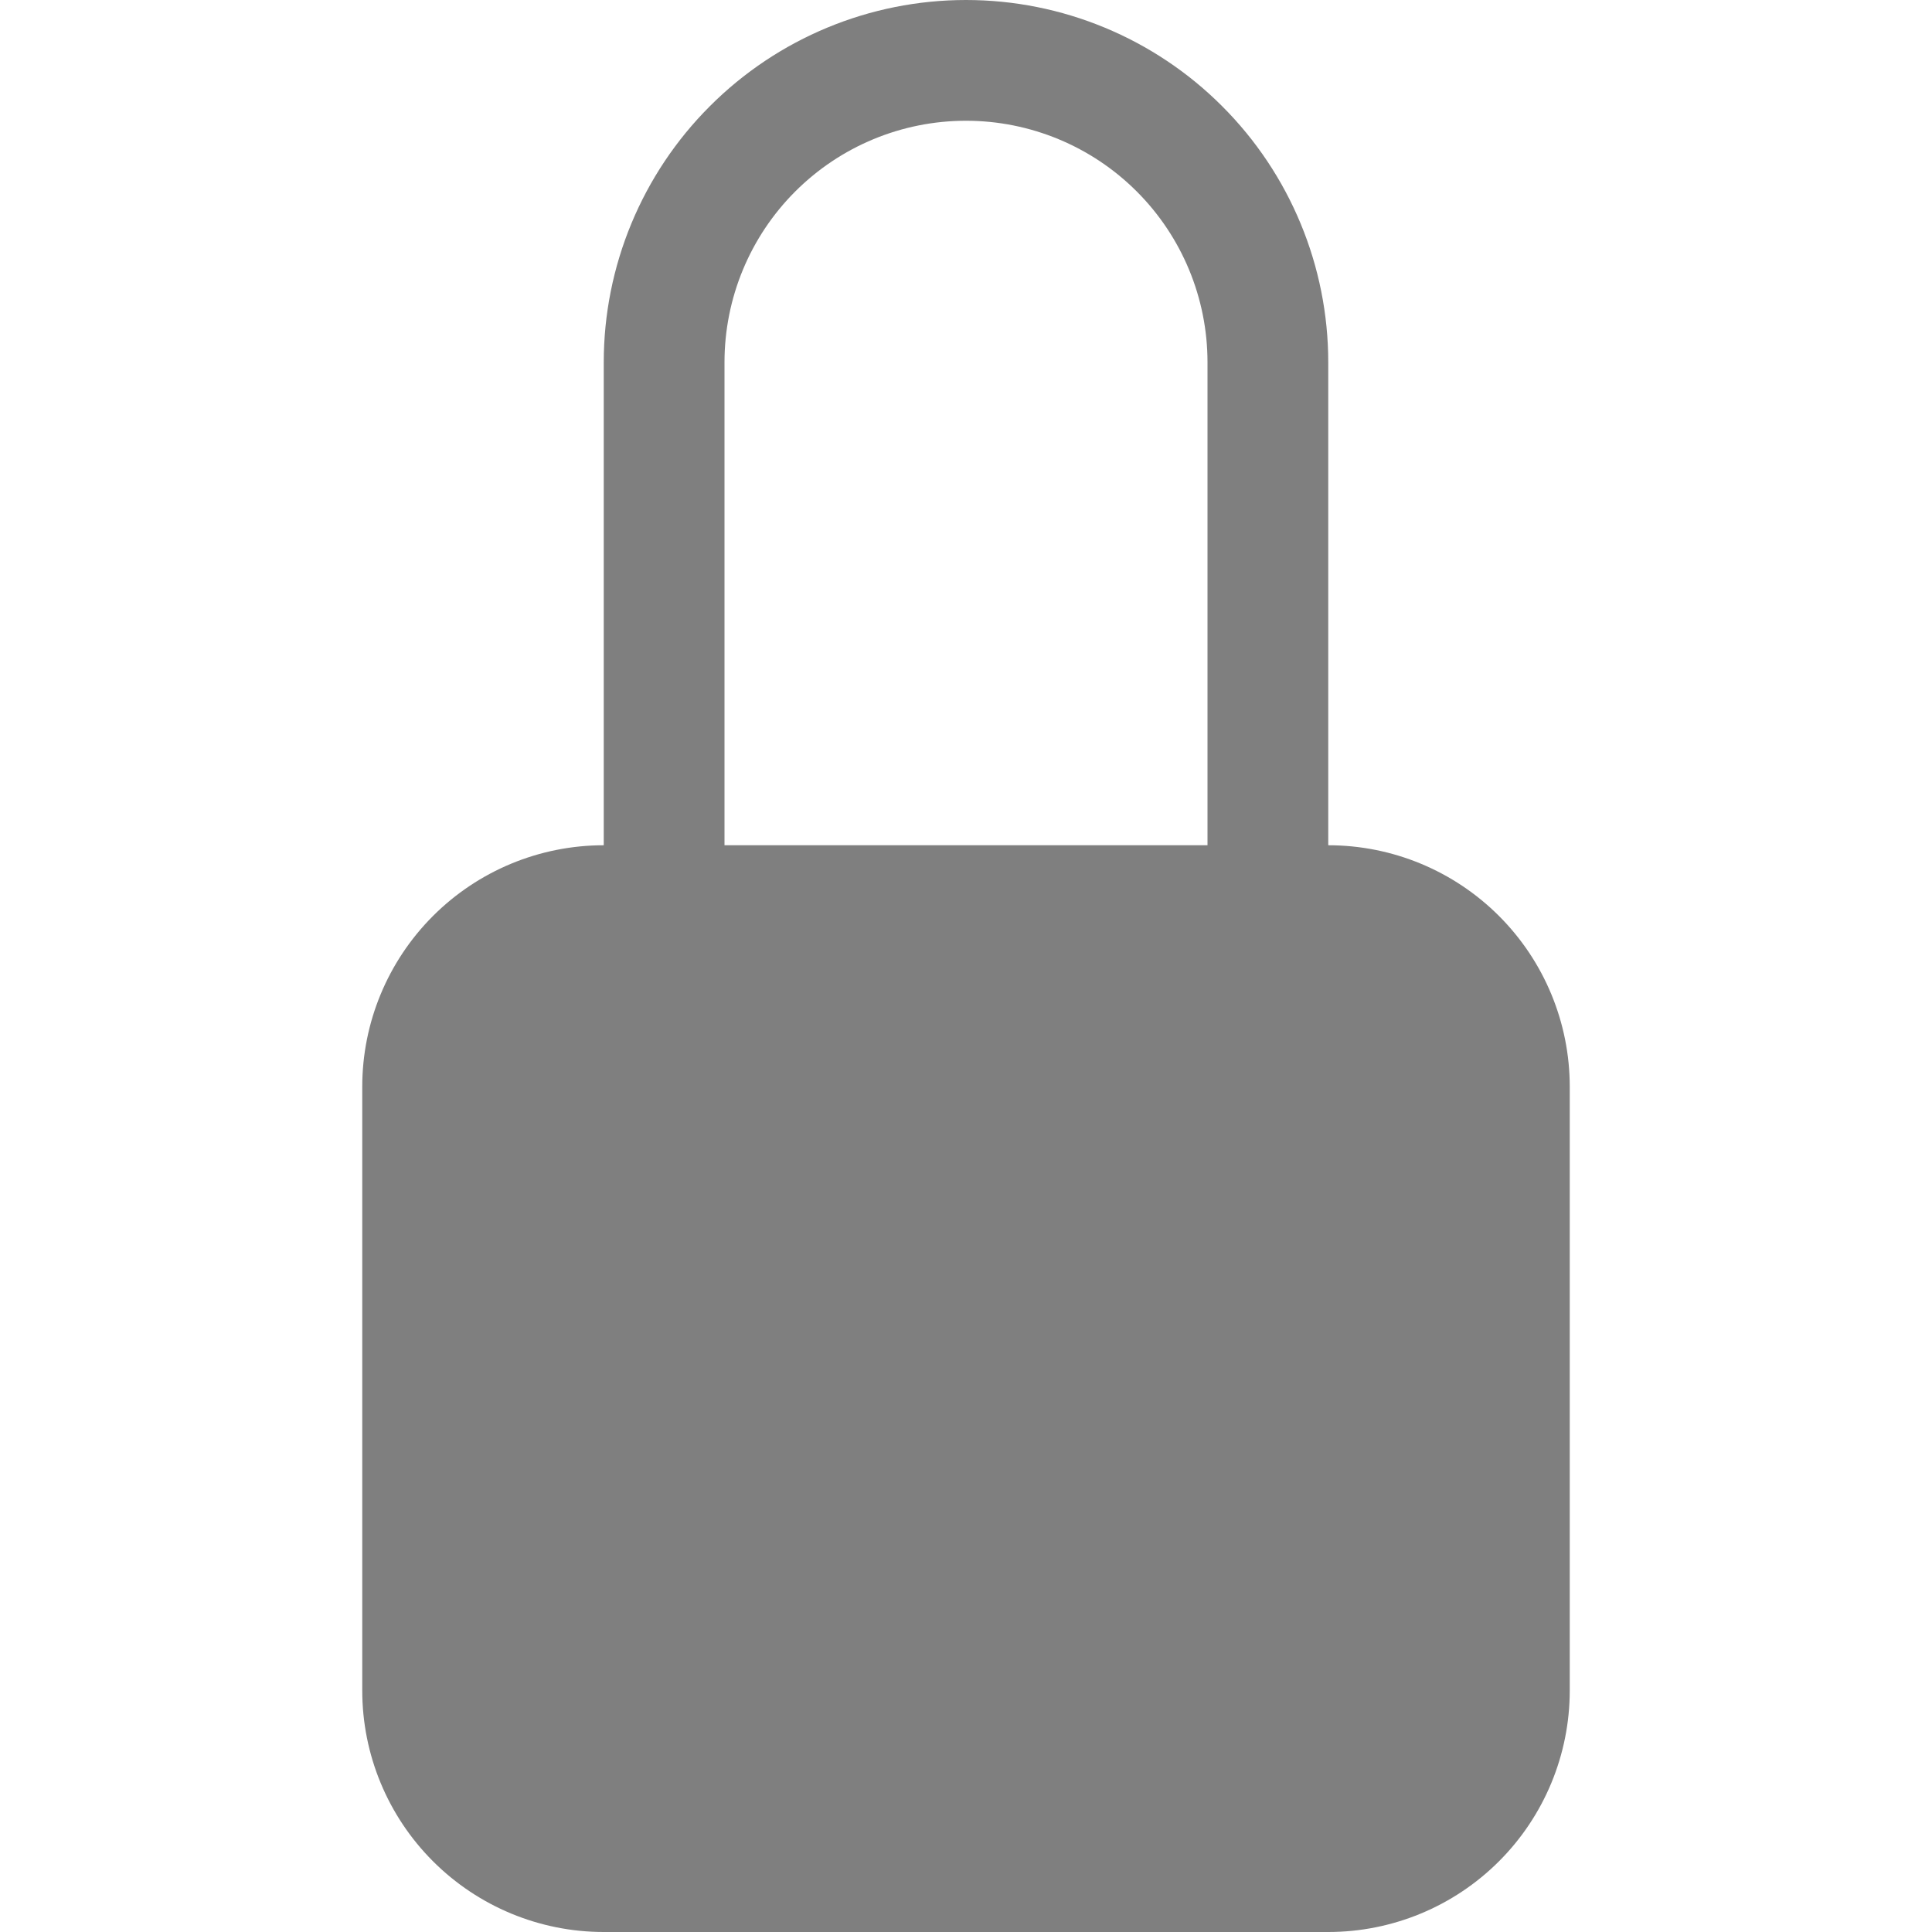 <svg width="18" height="18" viewBox="0 0 18 18" fill="none" xmlns="http://www.w3.org/2000/svg">
<path d="M9 1.125C9.597 1.125 10.169 1.362 10.591 1.784C11.013 2.206 11.25 2.778 11.25 3.375V7.875H6.75V3.375C6.75 2.778 6.987 2.206 7.409 1.784C7.831 1.362 8.403 1.125 9 1.125ZM12.375 7.875V3.375C12.375 2.48 12.019 1.621 11.386 0.989C10.754 0.356 9.895 0 9 0C8.105 0 7.246 0.356 6.614 0.989C5.981 1.621 5.625 2.48 5.625 3.375V7.875C5.028 7.875 4.456 8.112 4.034 8.534C3.612 8.956 3.375 9.528 3.375 10.125V15.75C3.375 16.347 3.612 16.919 4.034 17.341C4.456 17.763 5.028 18 5.625 18H12.375C12.972 18 13.544 17.763 13.966 17.341C14.388 16.919 14.625 16.347 14.625 15.75V10.125C14.625 9.528 14.388 8.956 13.966 8.534C13.544 8.112 12.972 7.875 12.375 7.875Z" fill="black" fill-opacity="0.5"/>
</svg>
